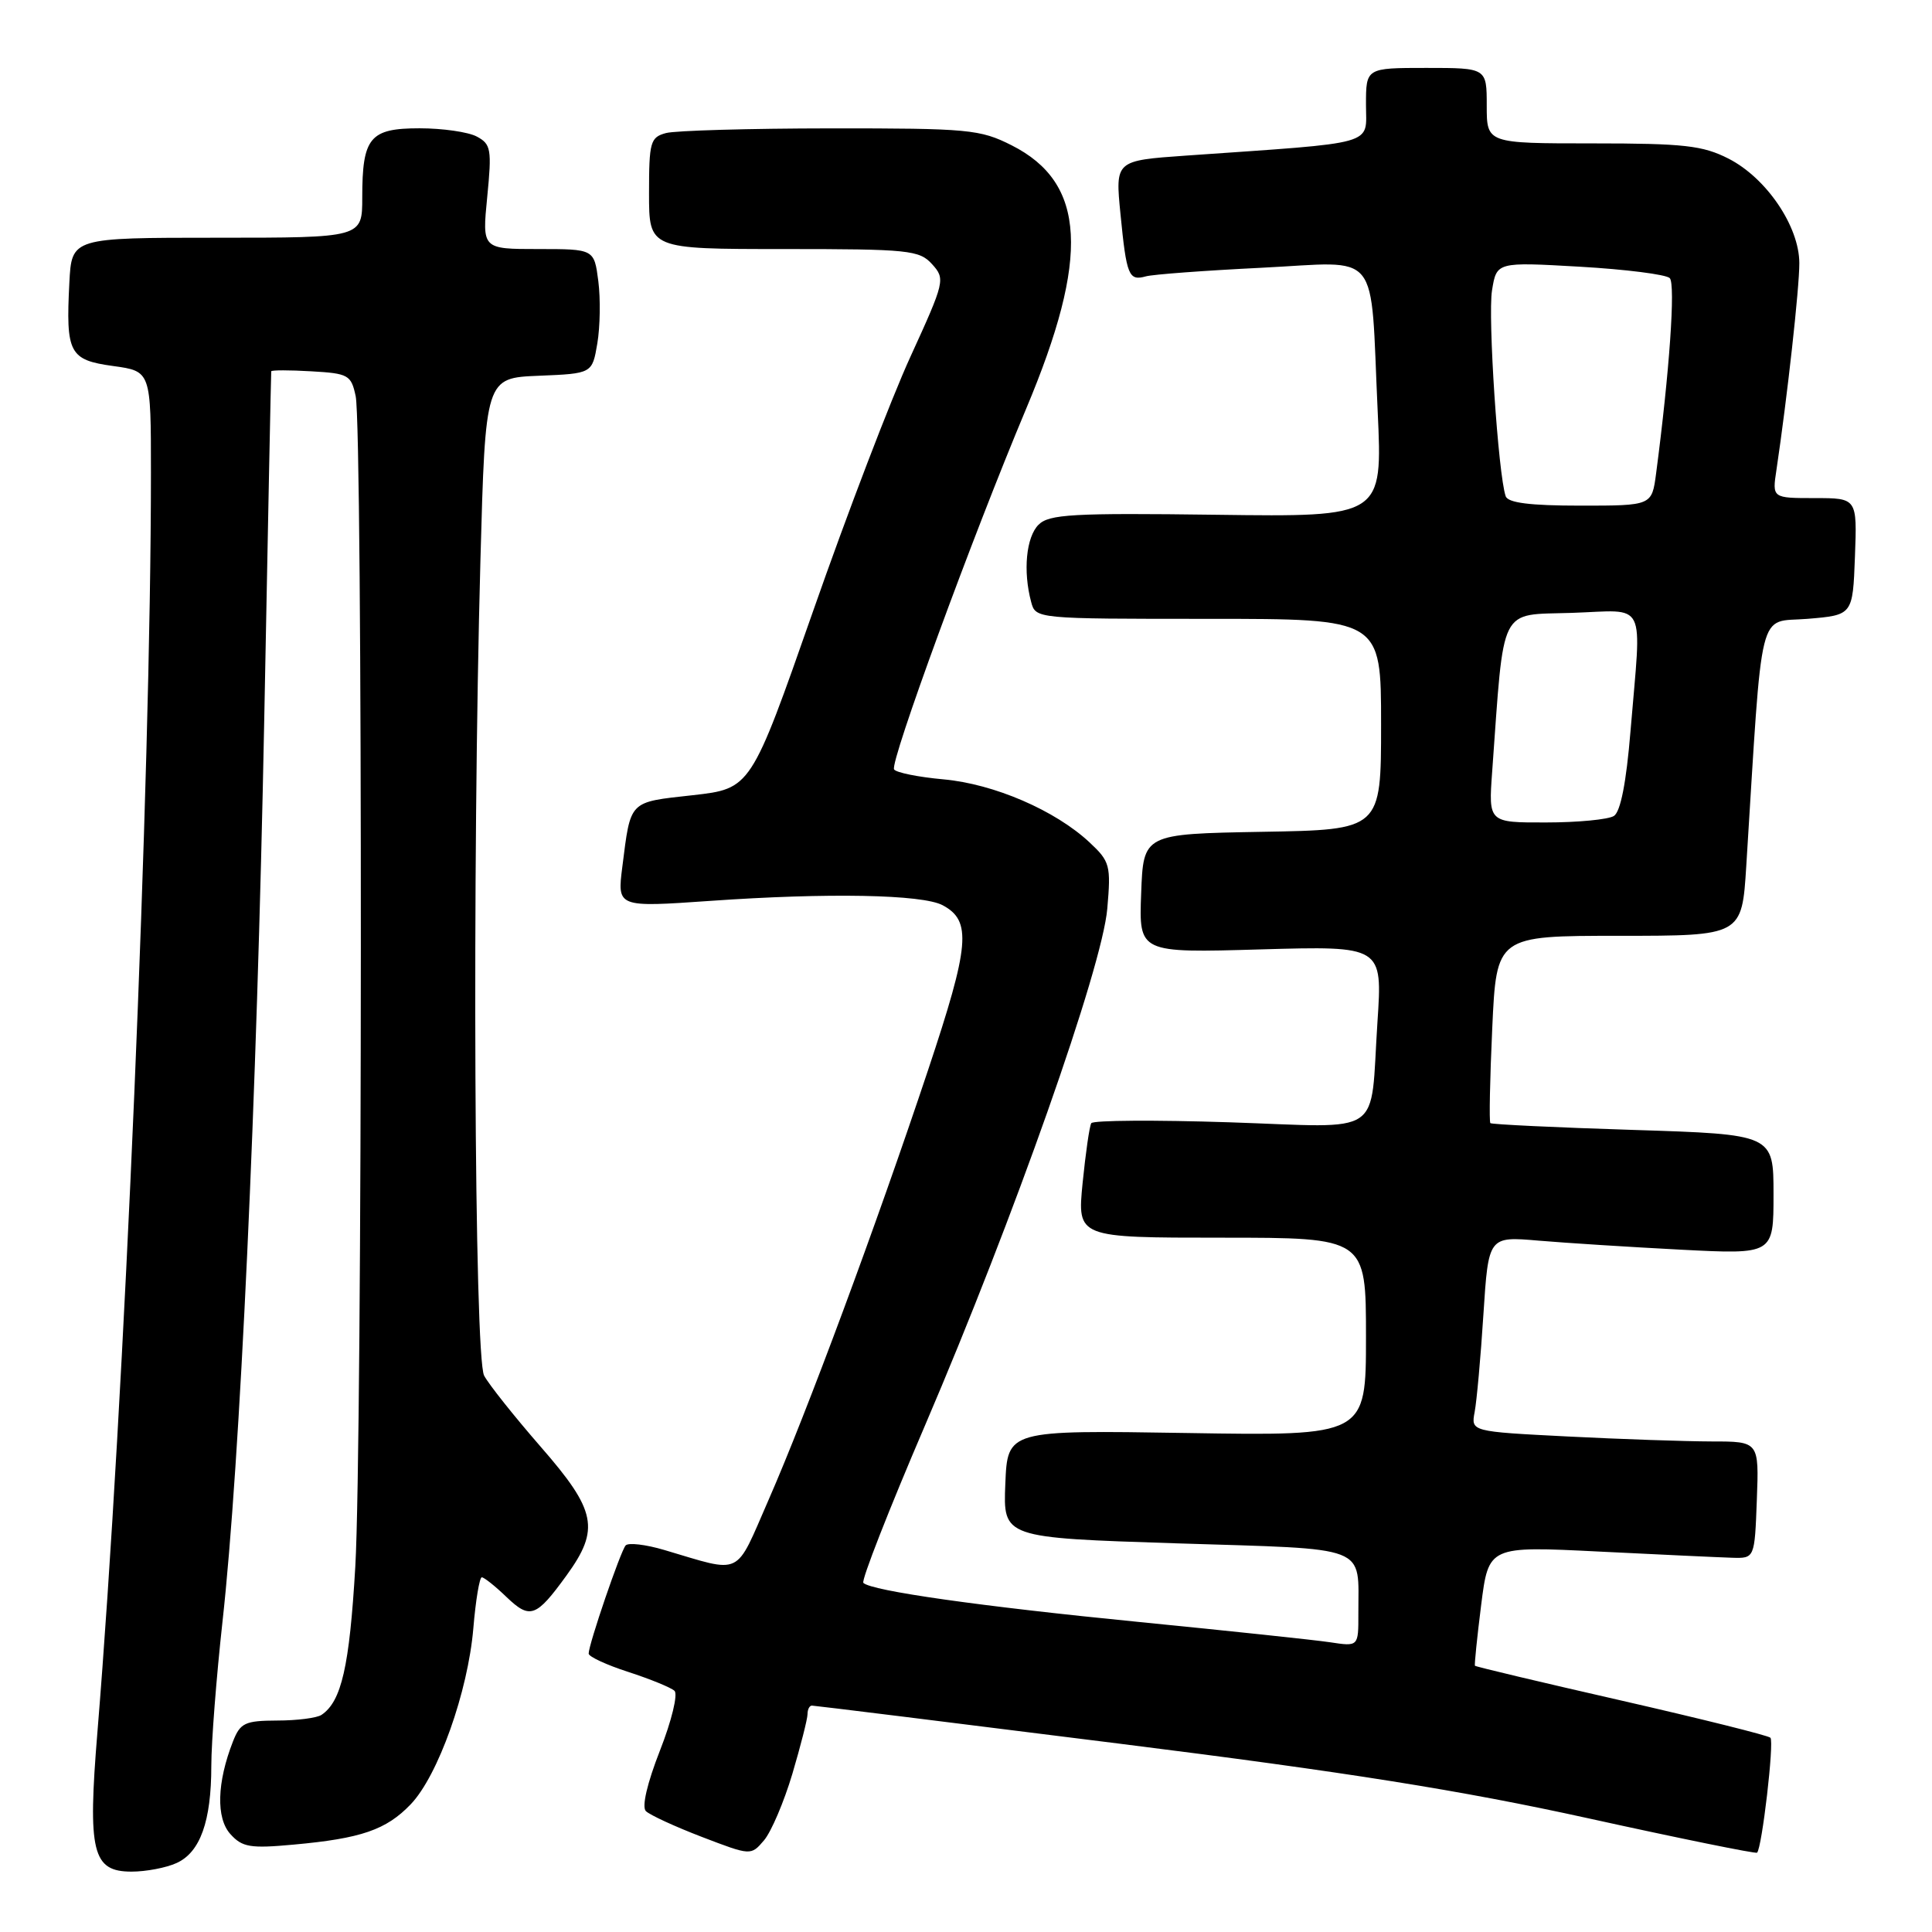 <?xml version="1.0" encoding="UTF-8" standalone="no"?>
<!DOCTYPE svg PUBLIC "-//W3C//DTD SVG 1.1//EN" "http://www.w3.org/Graphics/SVG/1.1/DTD/svg11.dtd" >
<svg xmlns="http://www.w3.org/2000/svg" xmlns:xlink="http://www.w3.org/1999/xlink" version="1.1" viewBox="0 0 256 256">
 <g >
 <path fill="currentColor"
d=" M 23.40 246.86 C 26.53 245.44 28.00 241.33 28.00 233.99 C 28.00 230.85 28.67 222.25 29.48 214.89 C 31.81 193.86 34.04 145.65 35.01 95.50 C 35.49 70.20 35.91 49.36 35.94 49.20 C 35.97 49.03 38.36 49.03 41.24 49.20 C 46.17 49.48 46.53 49.68 47.13 52.50 C 48.07 56.93 48.03 191.17 47.08 207.57 C 46.31 220.81 45.25 225.46 42.60 227.23 C 42.00 227.64 39.35 227.98 36.73 227.98 C 32.45 228.00 31.84 228.29 30.87 230.75 C 28.74 236.19 28.61 240.91 30.53 243.03 C 32.10 244.77 33.16 244.95 38.91 244.42 C 47.86 243.61 51.18 242.46 54.42 239.08 C 58.05 235.29 62.01 224.16 62.72 215.75 C 63.03 212.04 63.54 209.00 63.84 209.00 C 64.14 209.00 65.62 210.17 67.11 211.61 C 70.24 214.60 71.03 214.32 75.07 208.75 C 79.52 202.61 79.03 200.17 71.65 191.71 C 68.16 187.70 64.78 183.46 64.15 182.28 C 62.84 179.84 62.55 114.87 63.66 74.20 C 64.32 50.08 64.32 50.08 71.39 49.79 C 78.47 49.50 78.47 49.50 79.15 45.50 C 79.52 43.30 79.58 39.59 79.28 37.25 C 78.73 33.00 78.73 33.00 71.30 33.00 C 63.88 33.00 63.88 33.00 64.56 26.10 C 65.18 19.79 65.06 19.10 63.19 18.10 C 62.06 17.49 58.64 17.00 55.60 17.00 C 49.00 17.00 48.00 18.20 48.00 26.18 C 48.00 31.50 48.00 31.50 28.75 31.50 C 9.50 31.50 9.50 31.50 9.19 37.46 C 8.71 46.81 9.18 47.70 15.00 48.50 C 20.00 49.19 20.00 49.19 20.00 62.66 C 20.00 103.22 16.48 185.97 12.91 229.50 C 11.60 245.41 12.24 248.00 17.43 248.00 C 19.34 248.00 22.03 247.49 23.40 246.86 Z  M 104.99 235.05 C 106.09 231.33 107.00 227.77 107.00 227.14 C 107.00 226.51 107.26 226.00 107.58 226.00 C 107.91 226.00 126.19 228.26 148.22 231.03 C 178.62 234.84 193.60 237.23 210.39 240.92 C 222.55 243.60 232.64 245.65 232.82 245.49 C 233.47 244.89 235.11 230.78 234.59 230.26 C 234.30 229.96 225.41 227.75 214.83 225.33 C 204.26 222.92 195.54 220.85 195.44 220.72 C 195.35 220.60 195.72 216.98 196.26 212.68 C 197.25 204.86 197.25 204.86 211.88 205.59 C 219.92 205.99 227.85 206.36 229.50 206.41 C 232.50 206.50 232.50 206.50 232.79 198.75 C 233.08 191.00 233.08 191.00 226.79 191.00 C 223.33 190.99 214.74 190.70 207.70 190.34 C 194.91 189.69 194.91 189.69 195.40 187.09 C 195.67 185.67 196.20 179.85 196.56 174.16 C 197.23 163.82 197.23 163.82 203.86 164.39 C 207.51 164.70 216.01 165.24 222.75 165.59 C 235.00 166.22 235.00 166.22 235.00 158.26 C 235.00 150.31 235.00 150.31 216.40 149.72 C 206.17 149.40 197.66 148.99 197.48 148.82 C 197.31 148.64 197.42 142.99 197.73 136.25 C 198.29 124.00 198.29 124.00 214.55 124.00 C 230.81 124.00 230.81 124.00 231.39 114.75 C 233.60 79.47 232.84 82.55 239.50 82.00 C 245.50 81.50 245.50 81.50 245.79 73.75 C 246.08 66.00 246.08 66.00 240.45 66.00 C 234.82 66.00 234.82 66.00 235.39 62.25 C 236.82 52.66 238.43 38.15 238.42 34.86 C 238.41 29.99 234.06 23.58 229.04 21.02 C 225.62 19.28 223.15 19.00 211.04 19.00 C 197.00 19.00 197.00 19.00 197.00 14.00 C 197.00 9.00 197.00 9.00 189.00 9.00 C 181.00 9.00 181.00 9.00 181.00 13.88 C 181.00 19.35 182.86 18.82 157.13 20.62 C 147.77 21.28 147.77 21.28 148.47 28.37 C 149.27 36.53 149.56 37.25 151.83 36.62 C 152.75 36.36 159.64 35.85 167.15 35.48 C 183.18 34.69 181.53 32.65 182.55 54.50 C 183.20 68.50 183.20 68.50 161.21 68.21 C 142.08 67.96 139.01 68.14 137.61 69.53 C 135.97 71.17 135.54 75.68 136.63 79.75 C 137.23 82.00 137.23 82.00 160.12 82.00 C 183.00 82.00 183.00 82.00 183.00 95.97 C 183.00 109.95 183.00 109.95 167.25 110.22 C 151.50 110.50 151.50 110.50 151.21 118.38 C 150.91 126.27 150.91 126.27 167.05 125.80 C 183.19 125.34 183.19 125.34 182.52 135.42 C 181.50 150.89 183.70 149.40 162.90 148.71 C 153.08 148.39 144.84 148.44 144.60 148.83 C 144.36 149.22 143.85 152.79 143.45 156.77 C 142.74 164.00 142.74 164.00 161.87 164.00 C 181.00 164.00 181.00 164.00 181.00 177.13 C 181.00 190.27 181.00 190.27 157.25 189.88 C 133.50 189.50 133.50 189.50 133.21 196.63 C 132.92 203.76 132.92 203.76 155.87 204.50 C 181.80 205.32 179.96 204.61 179.99 213.84 C 180.00 218.18 180.00 218.18 176.25 217.61 C 174.19 217.30 162.83 216.10 151.02 214.93 C 129.90 212.85 115.47 210.80 114.40 209.74 C 114.10 209.44 117.78 200.04 122.58 188.85 C 134.33 161.44 146.05 128.22 146.72 120.41 C 147.22 114.67 147.08 114.15 144.37 111.62 C 139.83 107.38 131.73 103.88 125.03 103.27 C 121.68 102.97 118.73 102.37 118.47 101.95 C 117.89 101.02 128.86 71.07 135.95 54.21 C 144.45 34.01 143.91 24.23 134.04 19.25 C 129.86 17.14 128.33 17.00 110.04 17.01 C 99.29 17.02 89.49 17.30 88.25 17.63 C 86.17 18.19 86.00 18.81 86.00 25.62 C 86.00 33.00 86.00 33.00 103.85 33.00 C 120.44 33.00 121.82 33.14 123.51 35.01 C 125.27 36.96 125.20 37.29 120.64 47.26 C 118.06 52.89 112.25 68.07 107.73 81.00 C 99.50 104.50 99.50 104.50 91.78 105.37 C 83.25 106.32 83.59 105.98 82.46 114.87 C 81.78 120.23 81.78 120.23 94.14 119.37 C 109.69 118.28 122.22 118.51 124.91 119.95 C 128.78 122.02 128.50 125.22 122.98 141.77 C 116.10 162.40 106.89 187.21 101.84 198.74 C 97.32 209.06 98.52 208.48 88.02 205.38 C 85.56 204.65 83.25 204.38 82.90 204.78 C 82.22 205.55 78.00 217.89 78.00 219.11 C 78.00 219.51 80.36 220.61 83.25 221.54 C 86.14 222.48 88.89 223.60 89.37 224.04 C 89.85 224.48 89.00 228.01 87.45 231.95 C 85.75 236.29 85.02 239.42 85.58 239.98 C 86.09 240.49 89.43 242.03 93.00 243.40 C 99.50 245.89 99.50 245.89 101.24 243.85 C 102.19 242.73 103.88 238.77 104.99 235.05 Z  M 197.72 102.25 C 199.34 79.91 198.53 81.53 208.25 81.21 C 218.39 80.88 217.52 79.13 216.05 96.88 C 215.49 103.70 214.73 107.56 213.85 108.12 C 213.11 108.59 209.06 108.98 204.87 108.98 C 197.23 109.00 197.23 109.00 197.72 102.25 Z  M 199.51 65.75 C 198.52 62.89 197.13 41.97 197.70 38.48 C 198.31 34.71 198.31 34.71 209.34 35.34 C 215.41 35.69 220.77 36.37 221.25 36.85 C 222.03 37.63 221.21 49.32 219.44 62.75 C 218.88 67.00 218.88 67.00 209.41 67.00 C 202.73 67.00 199.81 66.63 199.51 65.75 Z "/>
</g>
</svg>